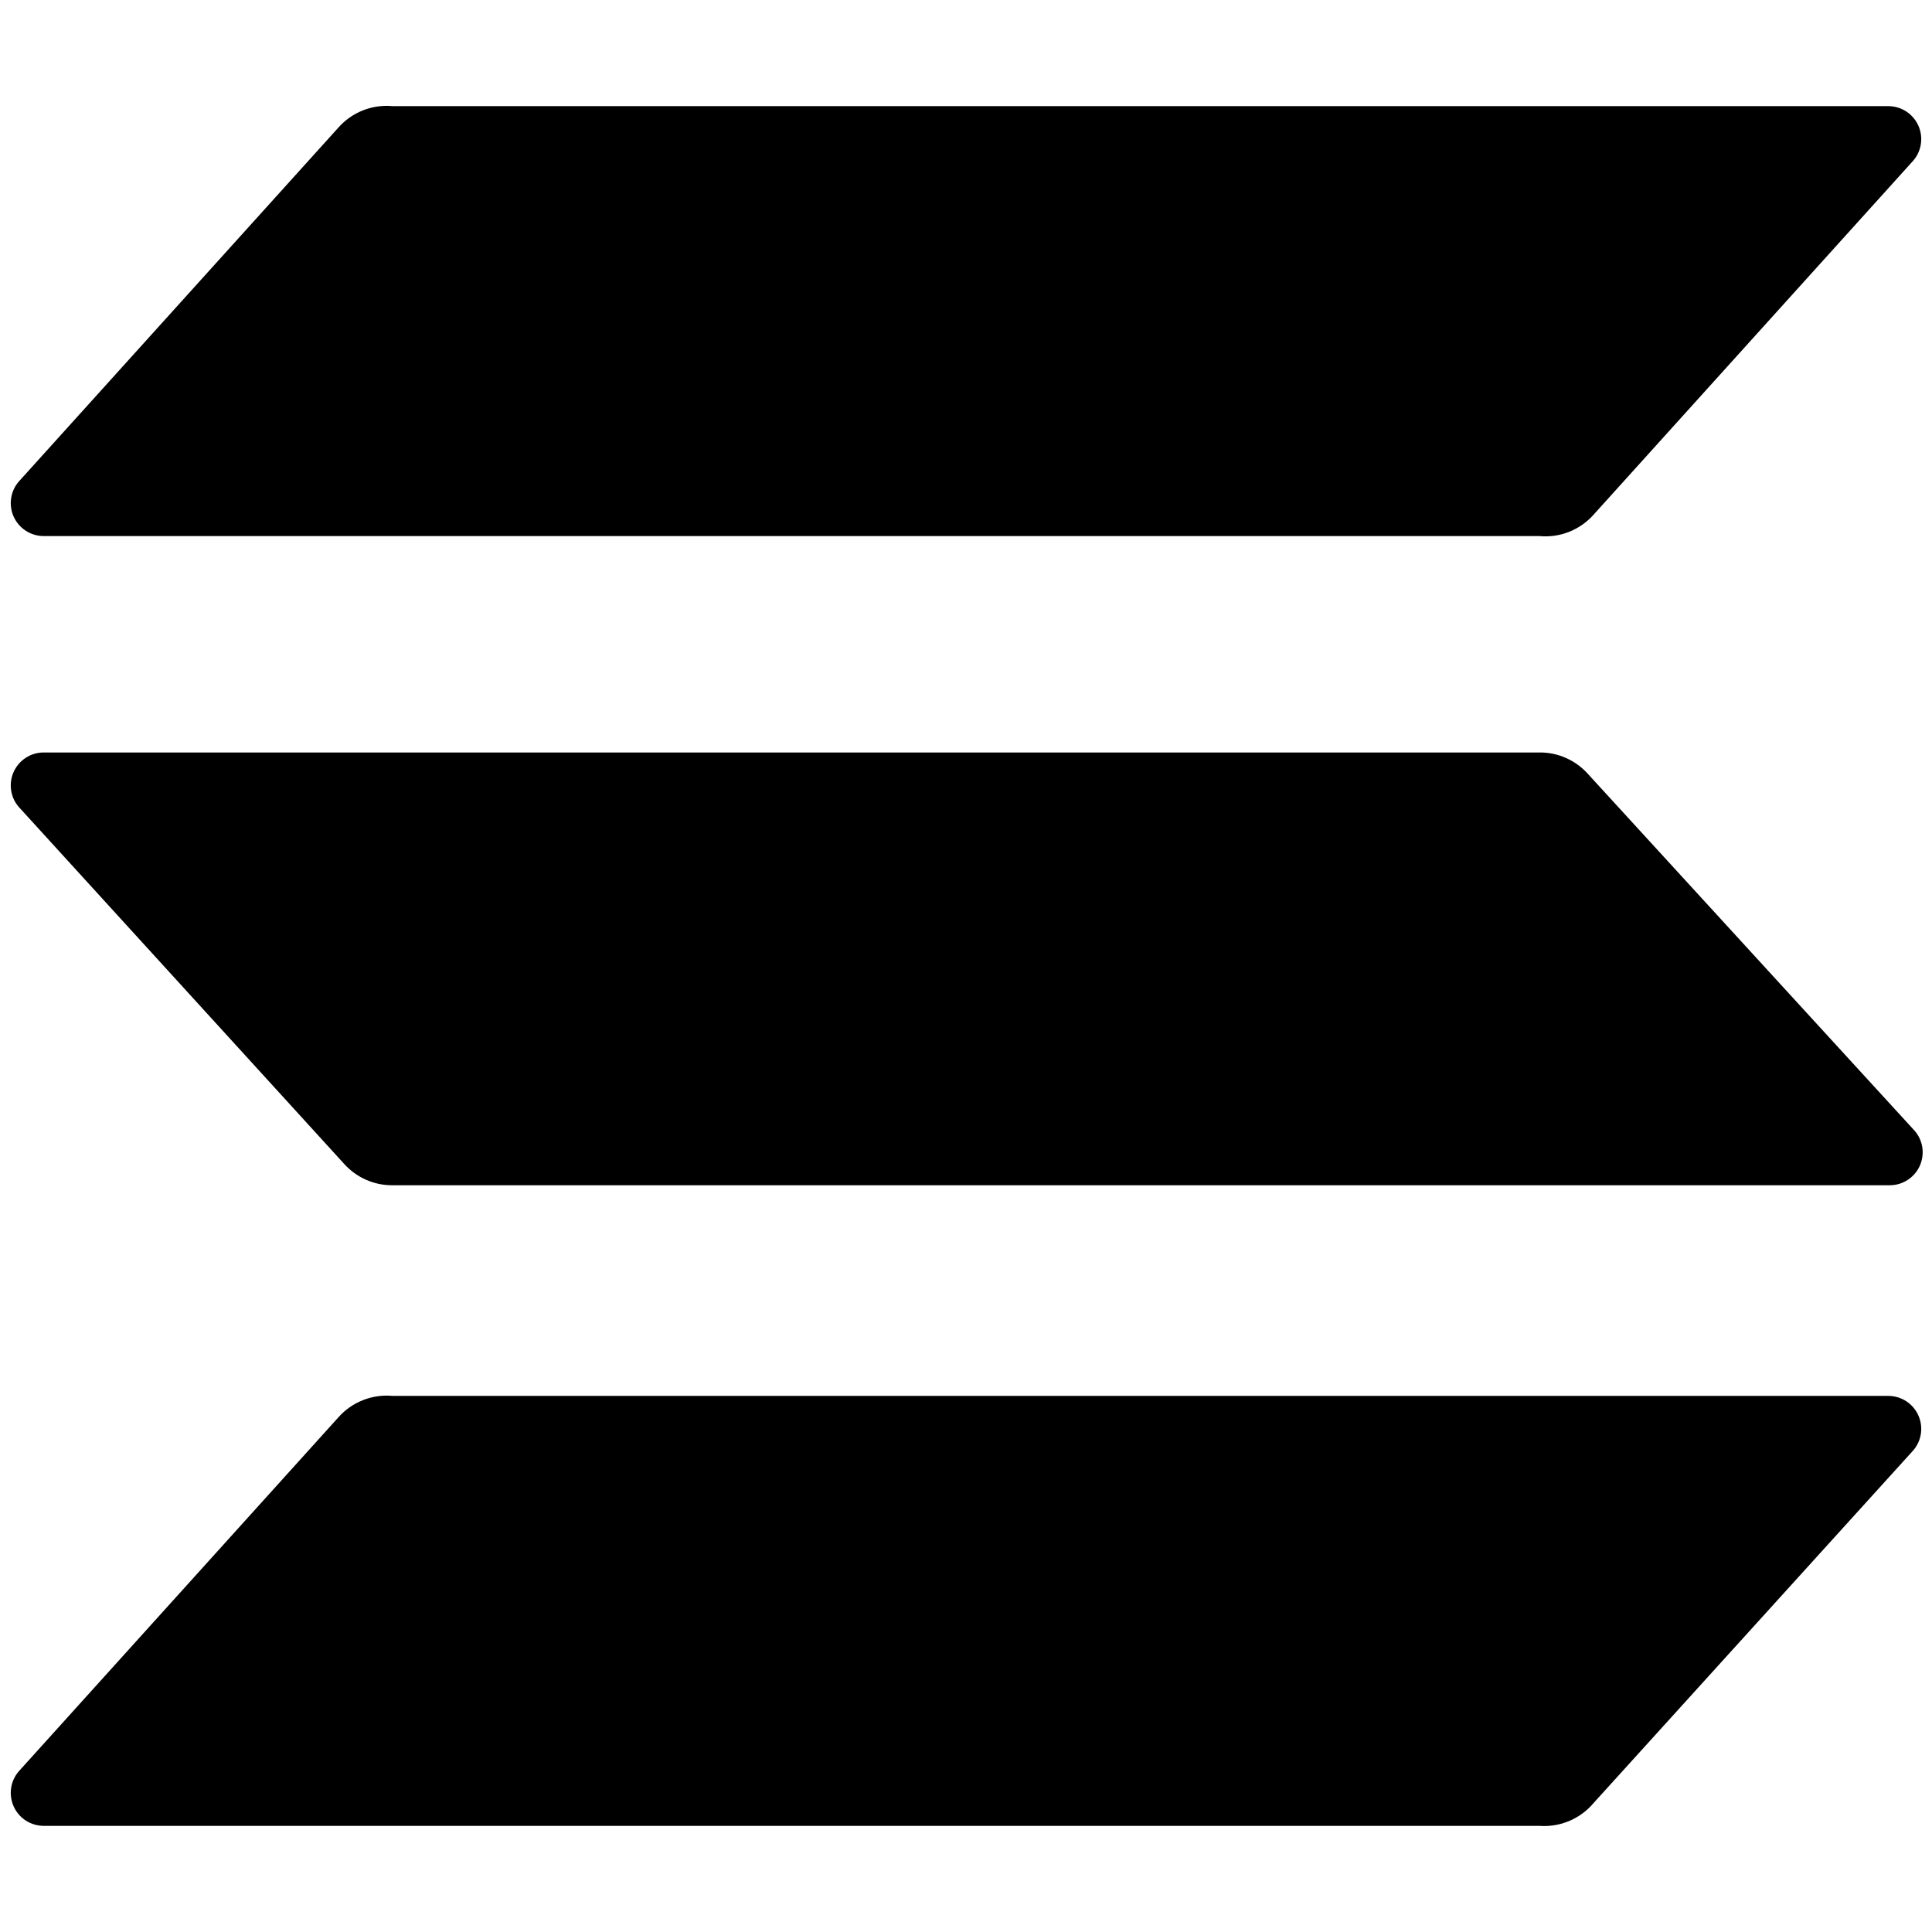 <svg width="60" height="60" viewBox="0 0 52 48" fill="none" xmlns="http://www.w3.org/2000/svg">
  <path fill-rule="evenodd" clip-rule="evenodd" d="M9.106 36.15C9.287 35.945 9.514 35.785 9.769 35.685C10.024 35.584 10.299 35.545 10.572 35.571H50.84C51.008 35.574 51.172 35.626 51.313 35.718C51.453 35.811 51.564 35.942 51.633 36.096C51.702 36.25 51.725 36.42 51.701 36.586C51.677 36.753 51.606 36.909 51.496 37.037L42.894 46.526C42.717 46.738 42.491 46.904 42.236 47.012C41.981 47.119 41.704 47.164 41.429 47.143H1.16C0.992 47.139 0.828 47.089 0.687 46.996C0.547 46.903 0.436 46.772 0.367 46.618C0.298 46.464 0.275 46.294 0.299 46.127C0.323 45.961 0.394 45.805 0.504 45.677L9.106 36.15ZM51.534 28.436C51.644 28.563 51.715 28.72 51.74 28.886C51.764 29.053 51.74 29.223 51.672 29.377C51.603 29.53 51.492 29.661 51.351 29.754C51.211 29.847 51.047 29.898 50.879 29.901H10.572C10.324 29.904 10.079 29.854 9.853 29.754C9.627 29.654 9.425 29.507 9.26 29.323L0.504 19.718C0.394 19.591 0.323 19.434 0.299 19.268C0.275 19.101 0.298 18.931 0.367 18.777C0.436 18.624 0.547 18.493 0.687 18.4C0.828 18.307 0.992 18.256 1.16 18.253H41.429C41.676 18.25 41.921 18.3 42.147 18.4C42.373 18.5 42.575 18.647 42.74 18.831L51.534 28.436ZM9.106 1.436C9.287 1.23 9.514 1.071 9.769 0.97C10.024 0.87 10.299 0.831 10.572 0.857H50.84C51.008 0.86 51.172 0.911 51.313 1.004C51.453 1.097 51.564 1.228 51.633 1.382C51.702 1.535 51.725 1.706 51.701 1.872C51.677 2.039 51.606 2.195 51.496 2.323L42.894 11.85C42.713 12.055 42.486 12.214 42.231 12.315C41.976 12.416 41.701 12.454 41.429 12.428H1.16C0.992 12.425 0.828 12.374 0.687 12.281C0.547 12.188 0.436 12.057 0.367 11.904C0.298 11.75 0.275 11.58 0.299 11.413C0.323 11.247 0.394 11.09 0.504 10.963L9.106 1.436Z" fill="black"/>
</svg>